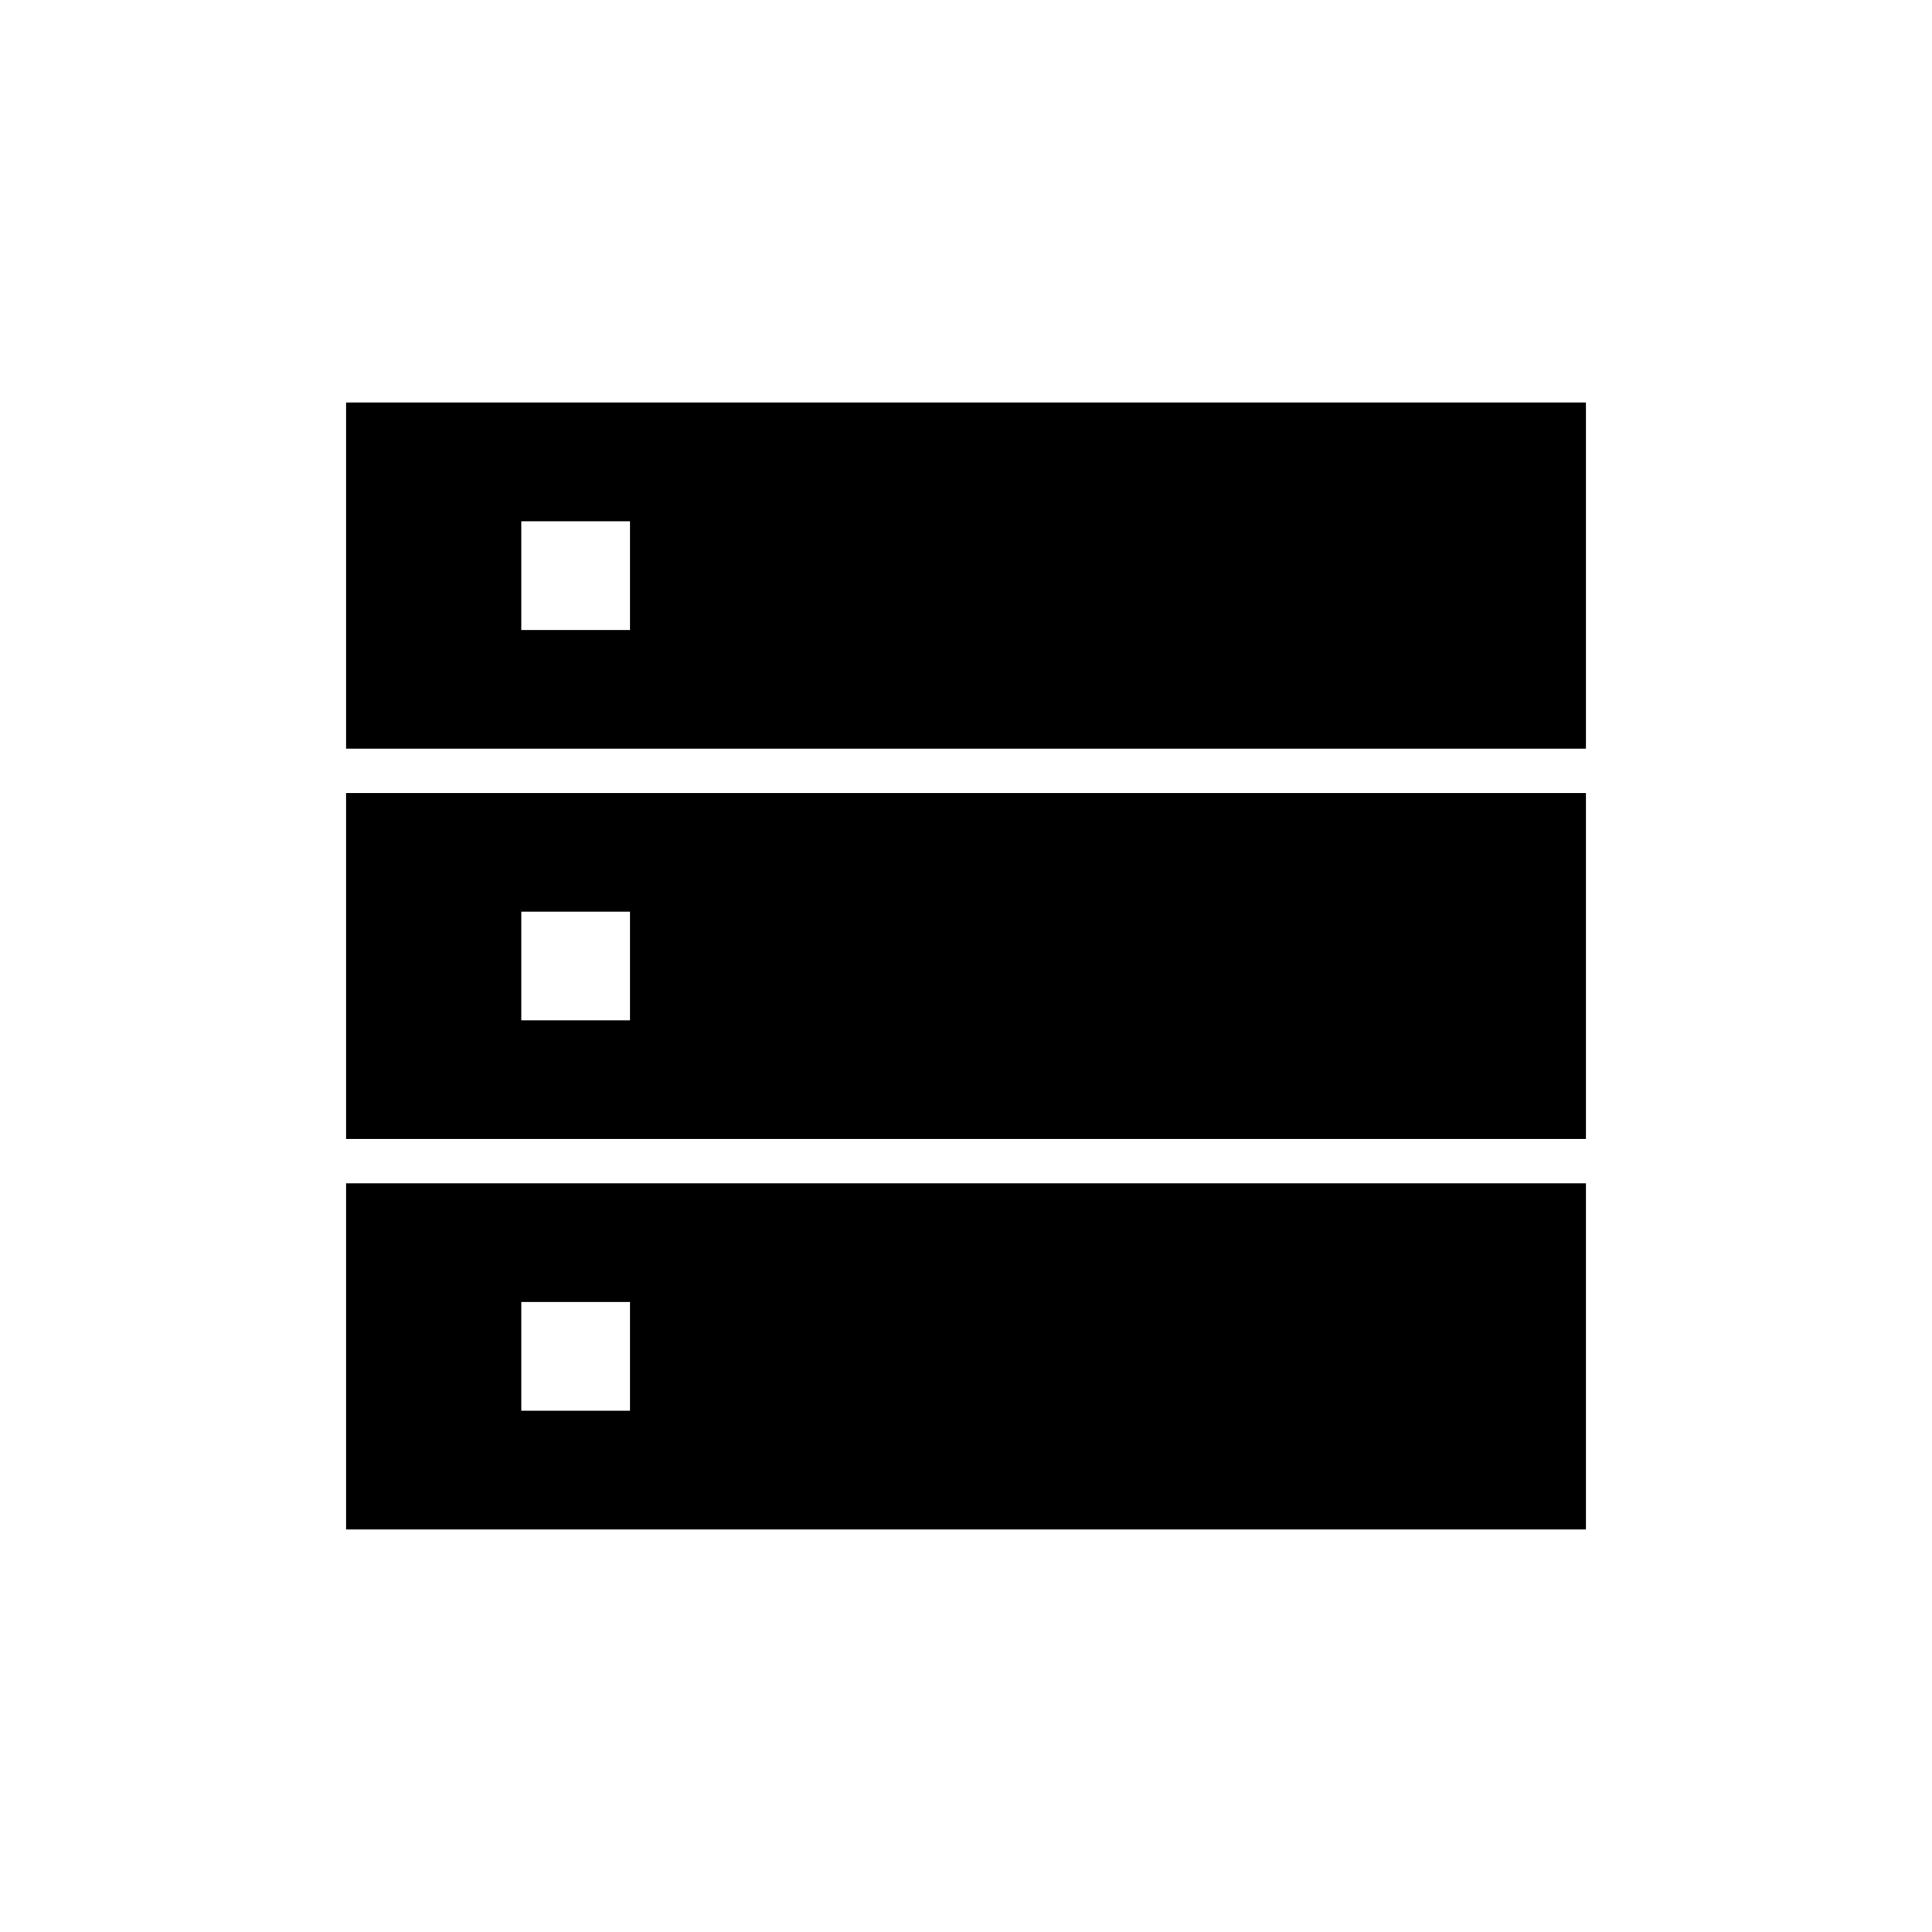 <svg xmlns="http://www.w3.org/2000/svg" width="48" height="48" viewBox="0 -960 960 960"><path d="M172-588h616v-172H172v172Zm0 194h616v-172H172v172Zm0 194h616v-172H172v172Zm87-447v-54h54v54h-54Zm0 194v-54h54v54h-54Zm0 194v-54h54v54h-54Z"/></svg>